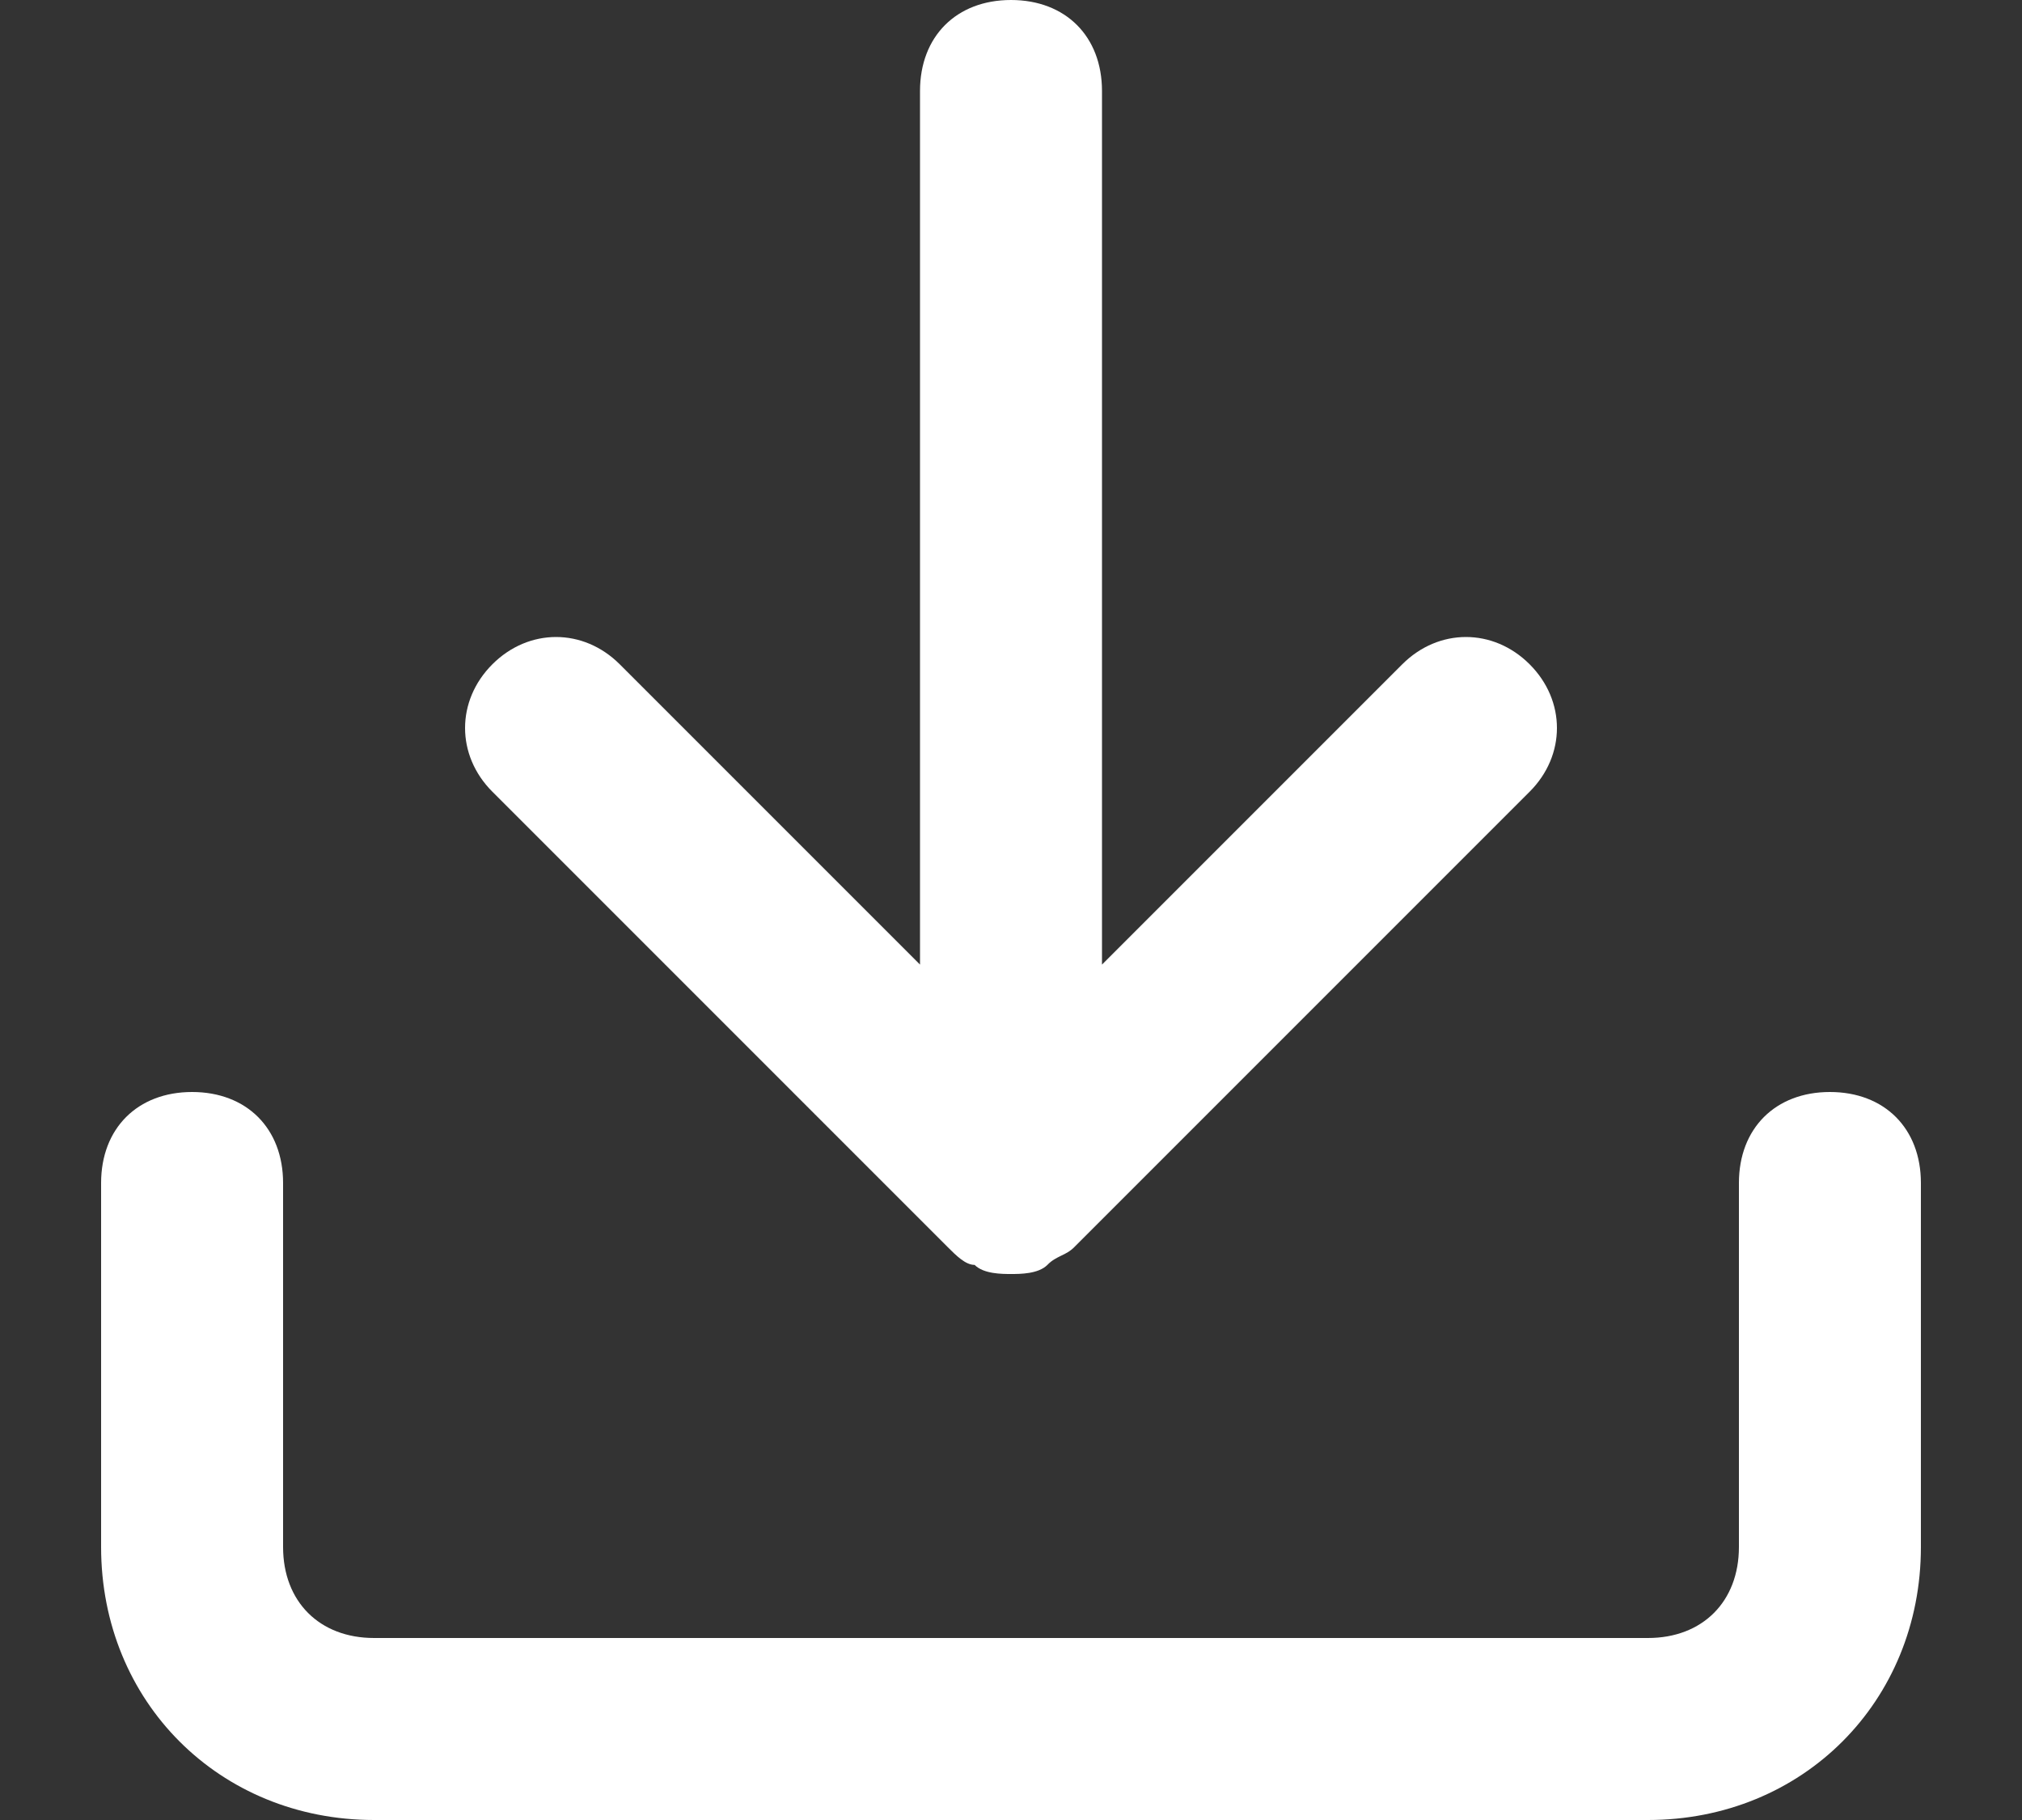 <svg width="10" height="9" viewBox="0 0 10 9" fill="none" xmlns="http://www.w3.org/2000/svg">
<rect x="0" y="0" width="10" height="9" fill="#333333" stroke="none"/>
<g id="color">
<path id="Mask" fill-rule="evenodd" clip-rule="evenodd" d="M4.82 6.255C4.775 6.255 4.73 6.21 4.685 6.165L2.435 3.915C2.255 3.735 2.255 3.465 2.435 3.285C2.615 3.105 2.885 3.105 3.065 3.285L4.55 4.77V0.45C4.55 0.18 4.73 0 5 0C5.27 0 5.45 0.18 5.45 0.45V4.77L6.935 3.285C7.115 3.105 7.385 3.105 7.565 3.285C7.745 3.465 7.745 3.735 7.565 3.915L5.315 6.165C5.293 6.188 5.27 6.199 5.247 6.21C5.225 6.221 5.202 6.232 5.18 6.255C5.135 6.3 5.045 6.3 5 6.3C4.955 6.3 4.865 6.3 4.82 6.255ZM8.6 5.85C8.6 5.58 8.78 5.4 9.05 5.4C9.32 5.4 9.5 5.58 9.5 5.85V7.65C9.5 8.415 8.915 9 8.15 9H1.85C1.085 9 0.5 8.415 0.5 7.65V5.85C0.5 5.58 0.68 5.4 0.95 5.4C1.22 5.4 1.4 5.58 1.4 5.85V7.65C1.4 7.92 1.58 8.1 1.85 8.1H8.15C8.42 8.1 8.6 7.92 8.6 7.65V5.85Z" fill="white"/>
</g>
</svg>

